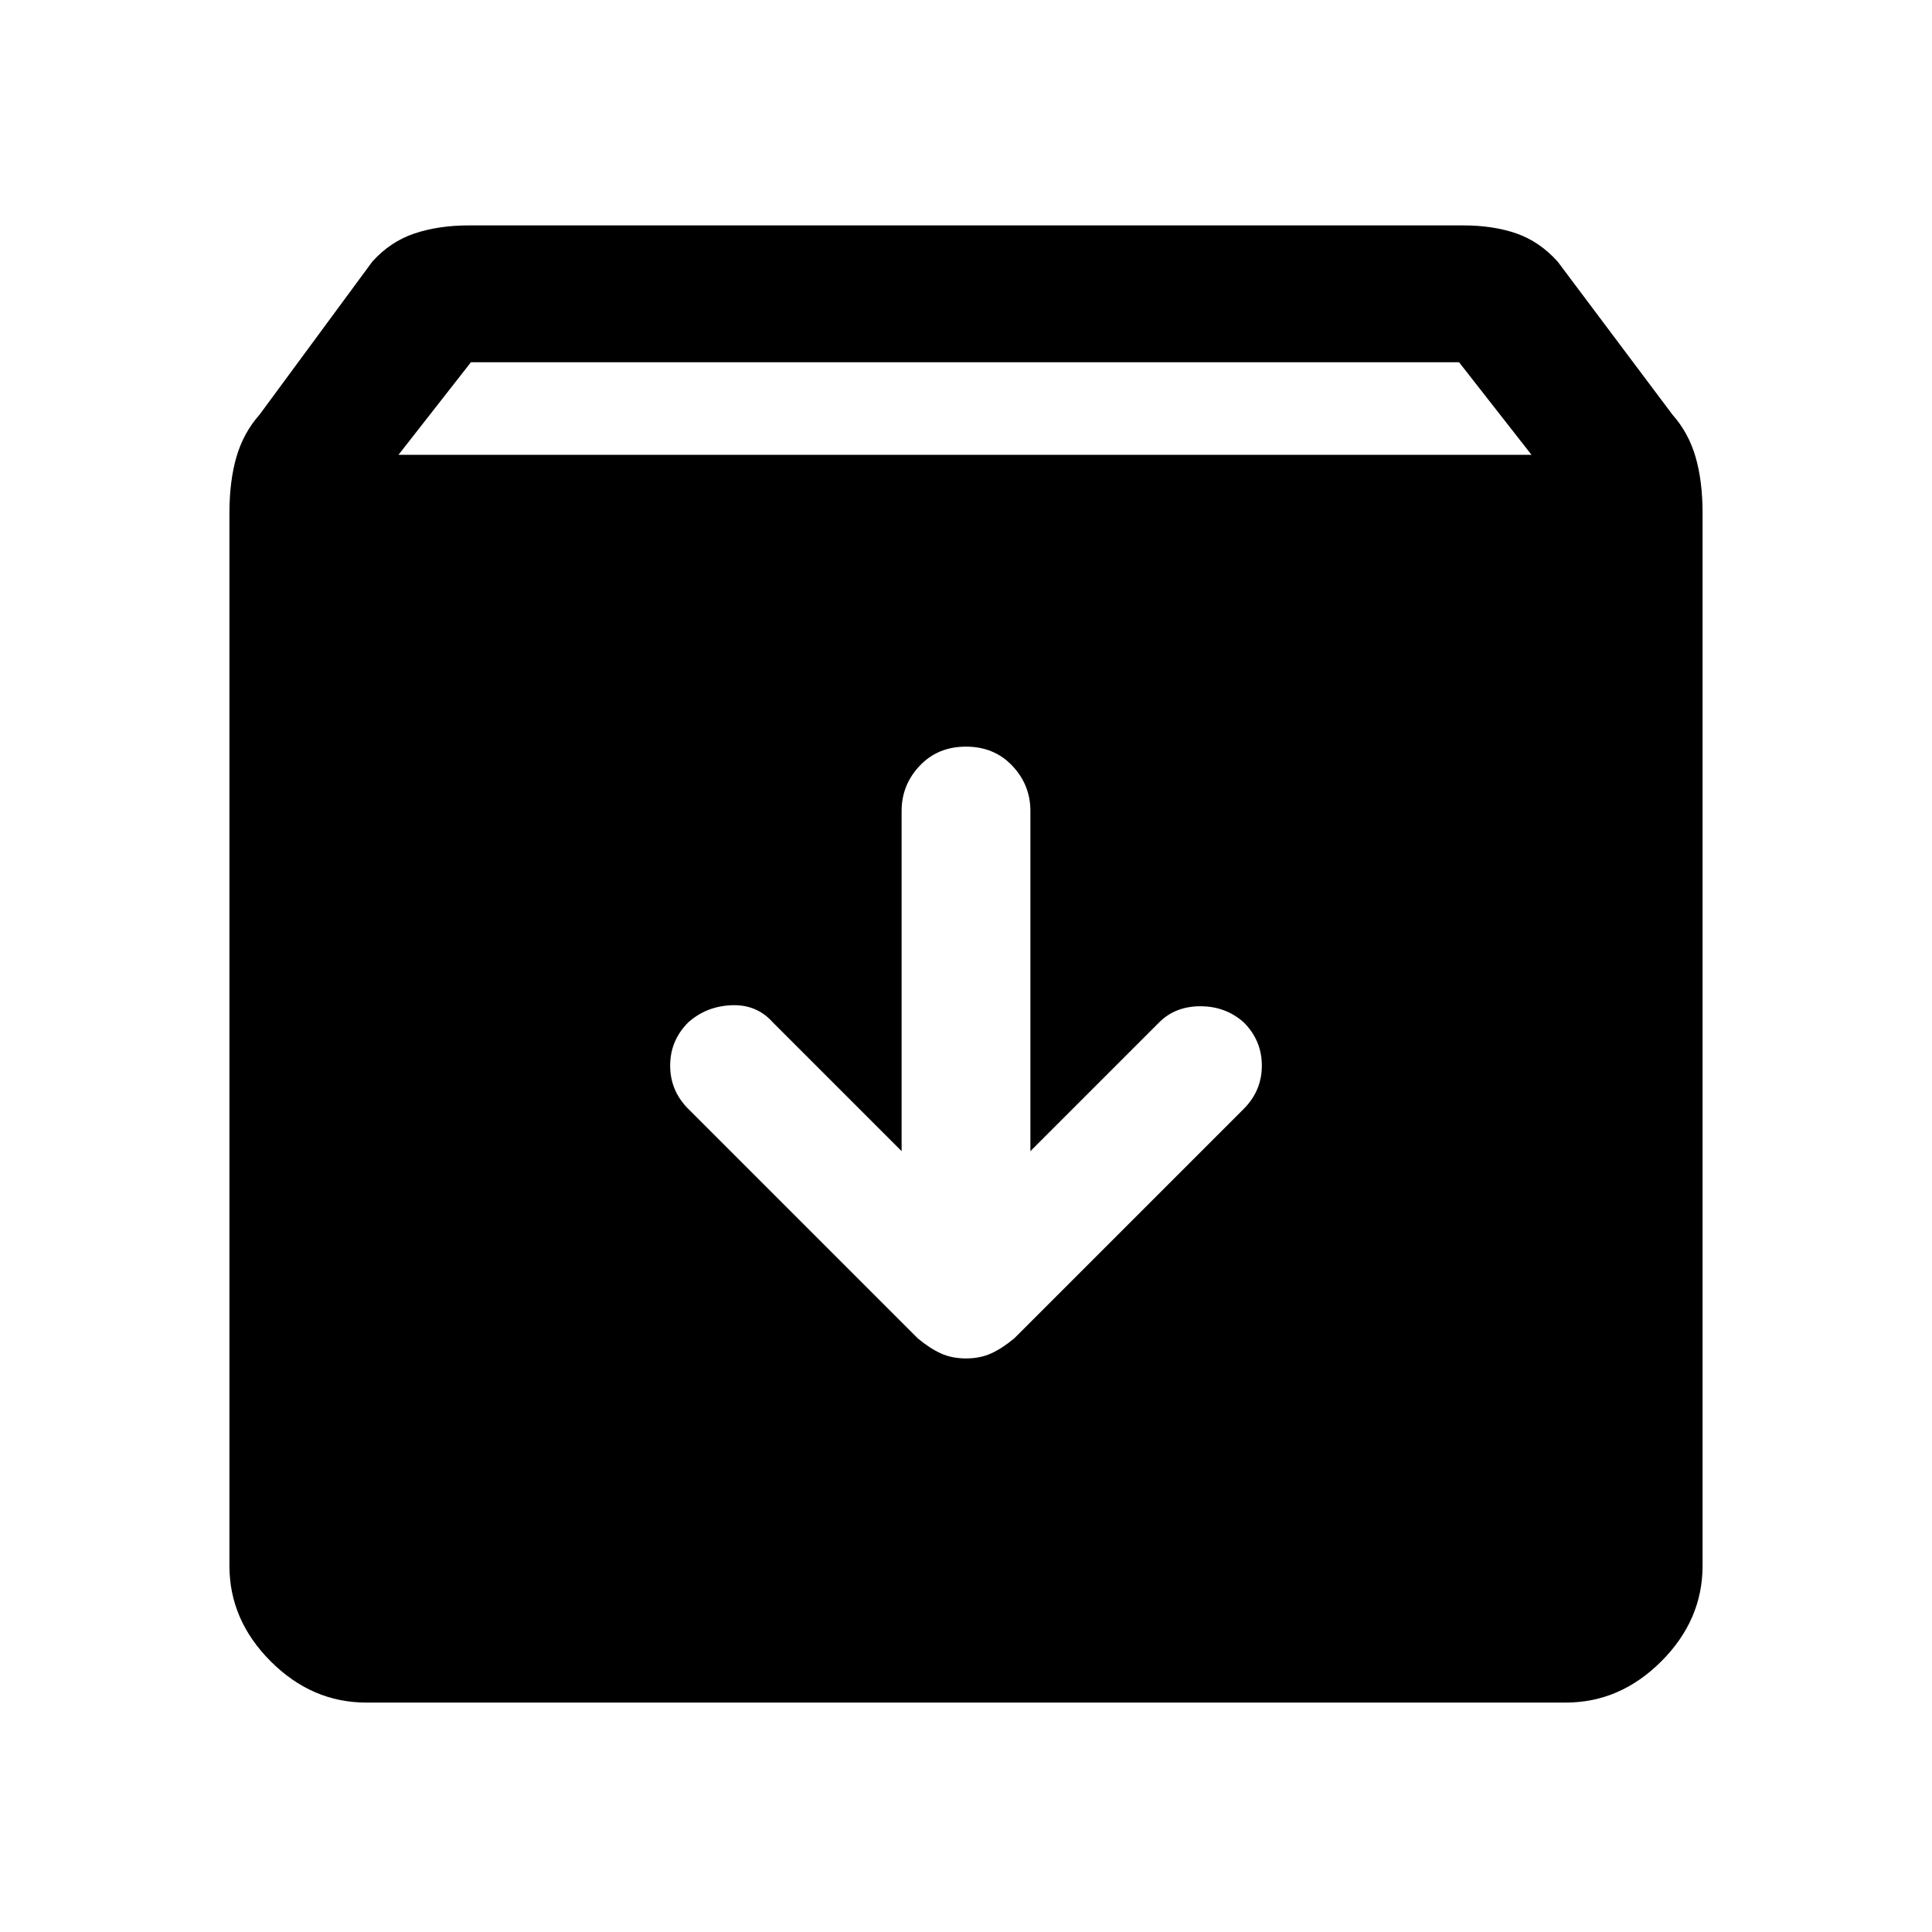 <svg xmlns="http://www.w3.org/2000/svg" width="48" height="48"><path d="M9.1 42.3q-1.35 0-2.375-1.025T5.7 38.9V12.75q0-.8.175-1.4.175-.6.575-1.05l2.8-3.8q.45-.5 1.05-.7.6-.2 1.35-.2h24.7q.75 0 1.325.2t1.025.7l2.85 3.8q.4.45.575 1.05.175.6.175 1.4V38.9q0 1.35-1.025 2.375T38.9 42.3zm.8-31h28.15L36.25 9H11.7zM24 33.75q.35 0 .625-.125t.575-.375l5.7-5.7q.45-.45.45-1.075T30.9 25.4q-.45-.4-1.075-.4t-1.025.4l-3.2 3.2v-8.45q0-.65-.45-1.125T24 18.55q-.7 0-1.15.475-.45.475-.45 1.125v8.45l-3.2-3.2q-.4-.45-1.025-.425-.625.025-1.075.425-.45.45-.45 1.075t.45 1.075l5.7 5.7q.3.25.575.375.275.125.625.125z"/></svg>